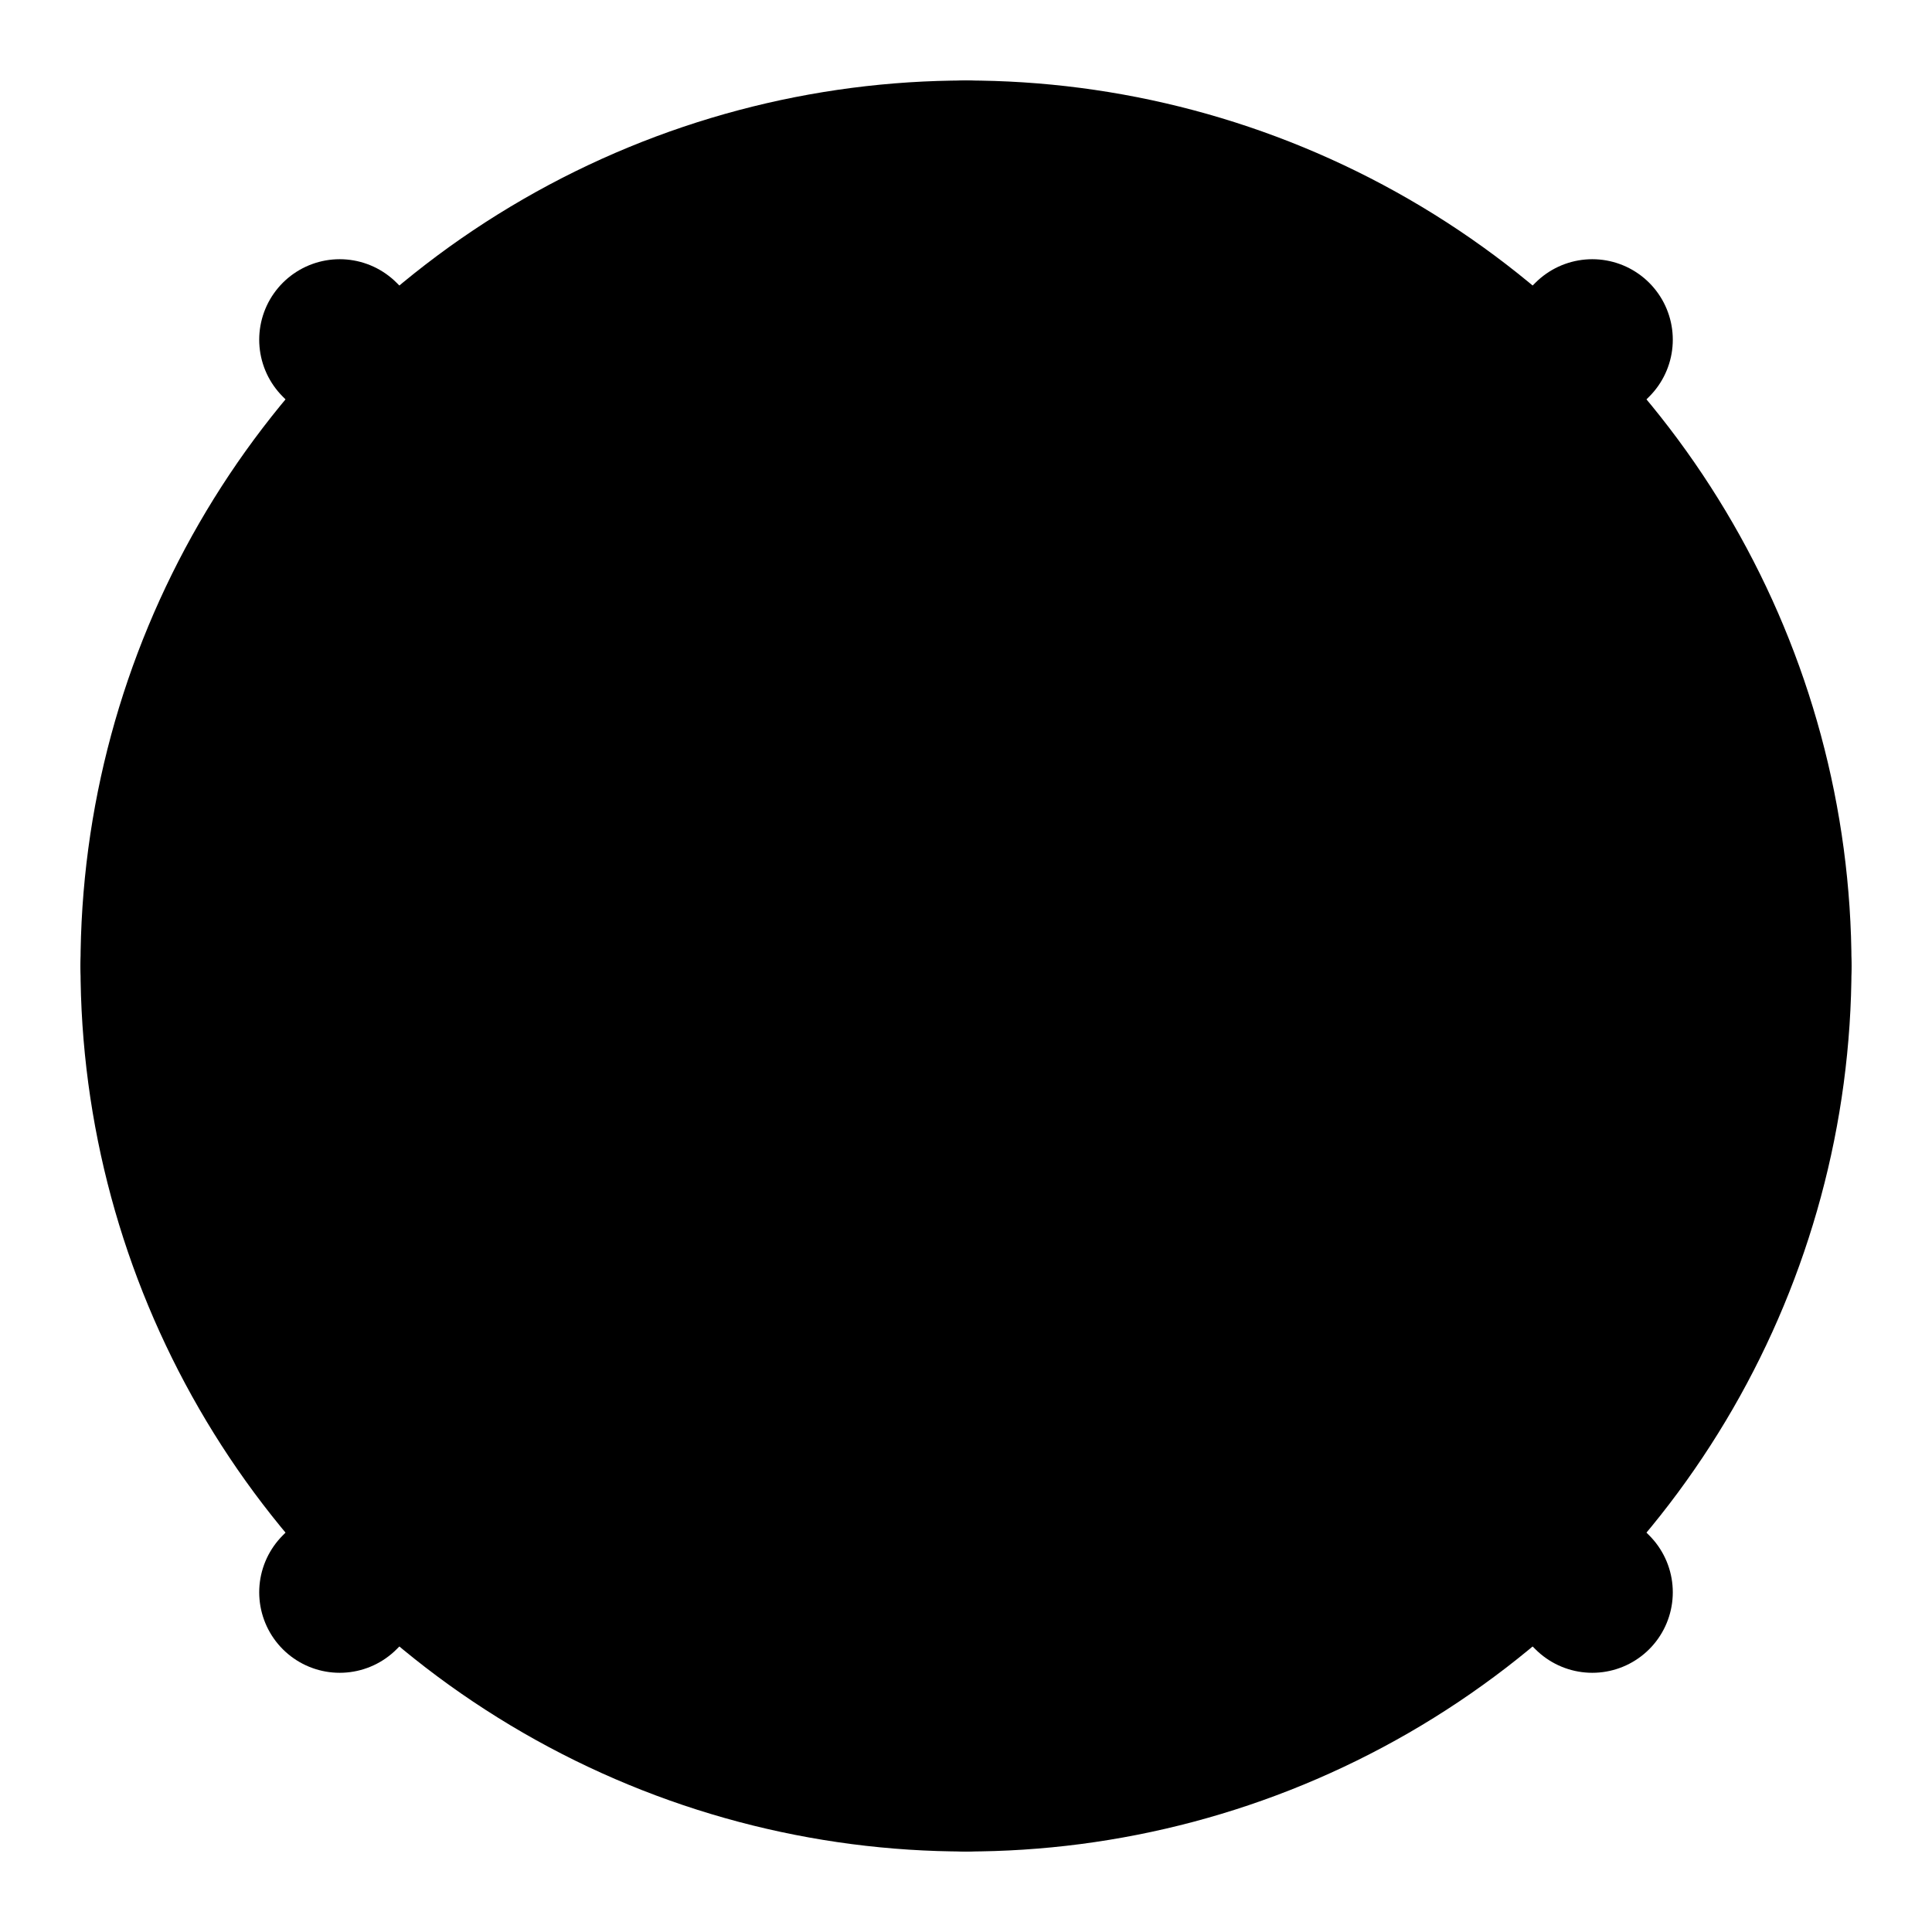<svg xmlns="http://www.w3.org/2000/svg" width="50" height="50" viewBox="0 0 24 24" fill="none" stroke="black" stroke-width="2" stroke-linecap="round" stroke-linejoin="round">
    <circle cx="12" cy="12" r="10" fill="black" />
    <path d="M12 2v2" />
    <path d="M12 20v2" />
    <path d="M2 12h2" />
    <path d="M20 12h2" />
    <path d="M4.22 4.22l1.42 1.42" />
    <path d="M18.36 18.36l1.42 1.42" />
    <path d="M4.22 19.78l1.42-1.42" />
    <path d="M18.36 5.64l1.42-1.42" />
</svg>